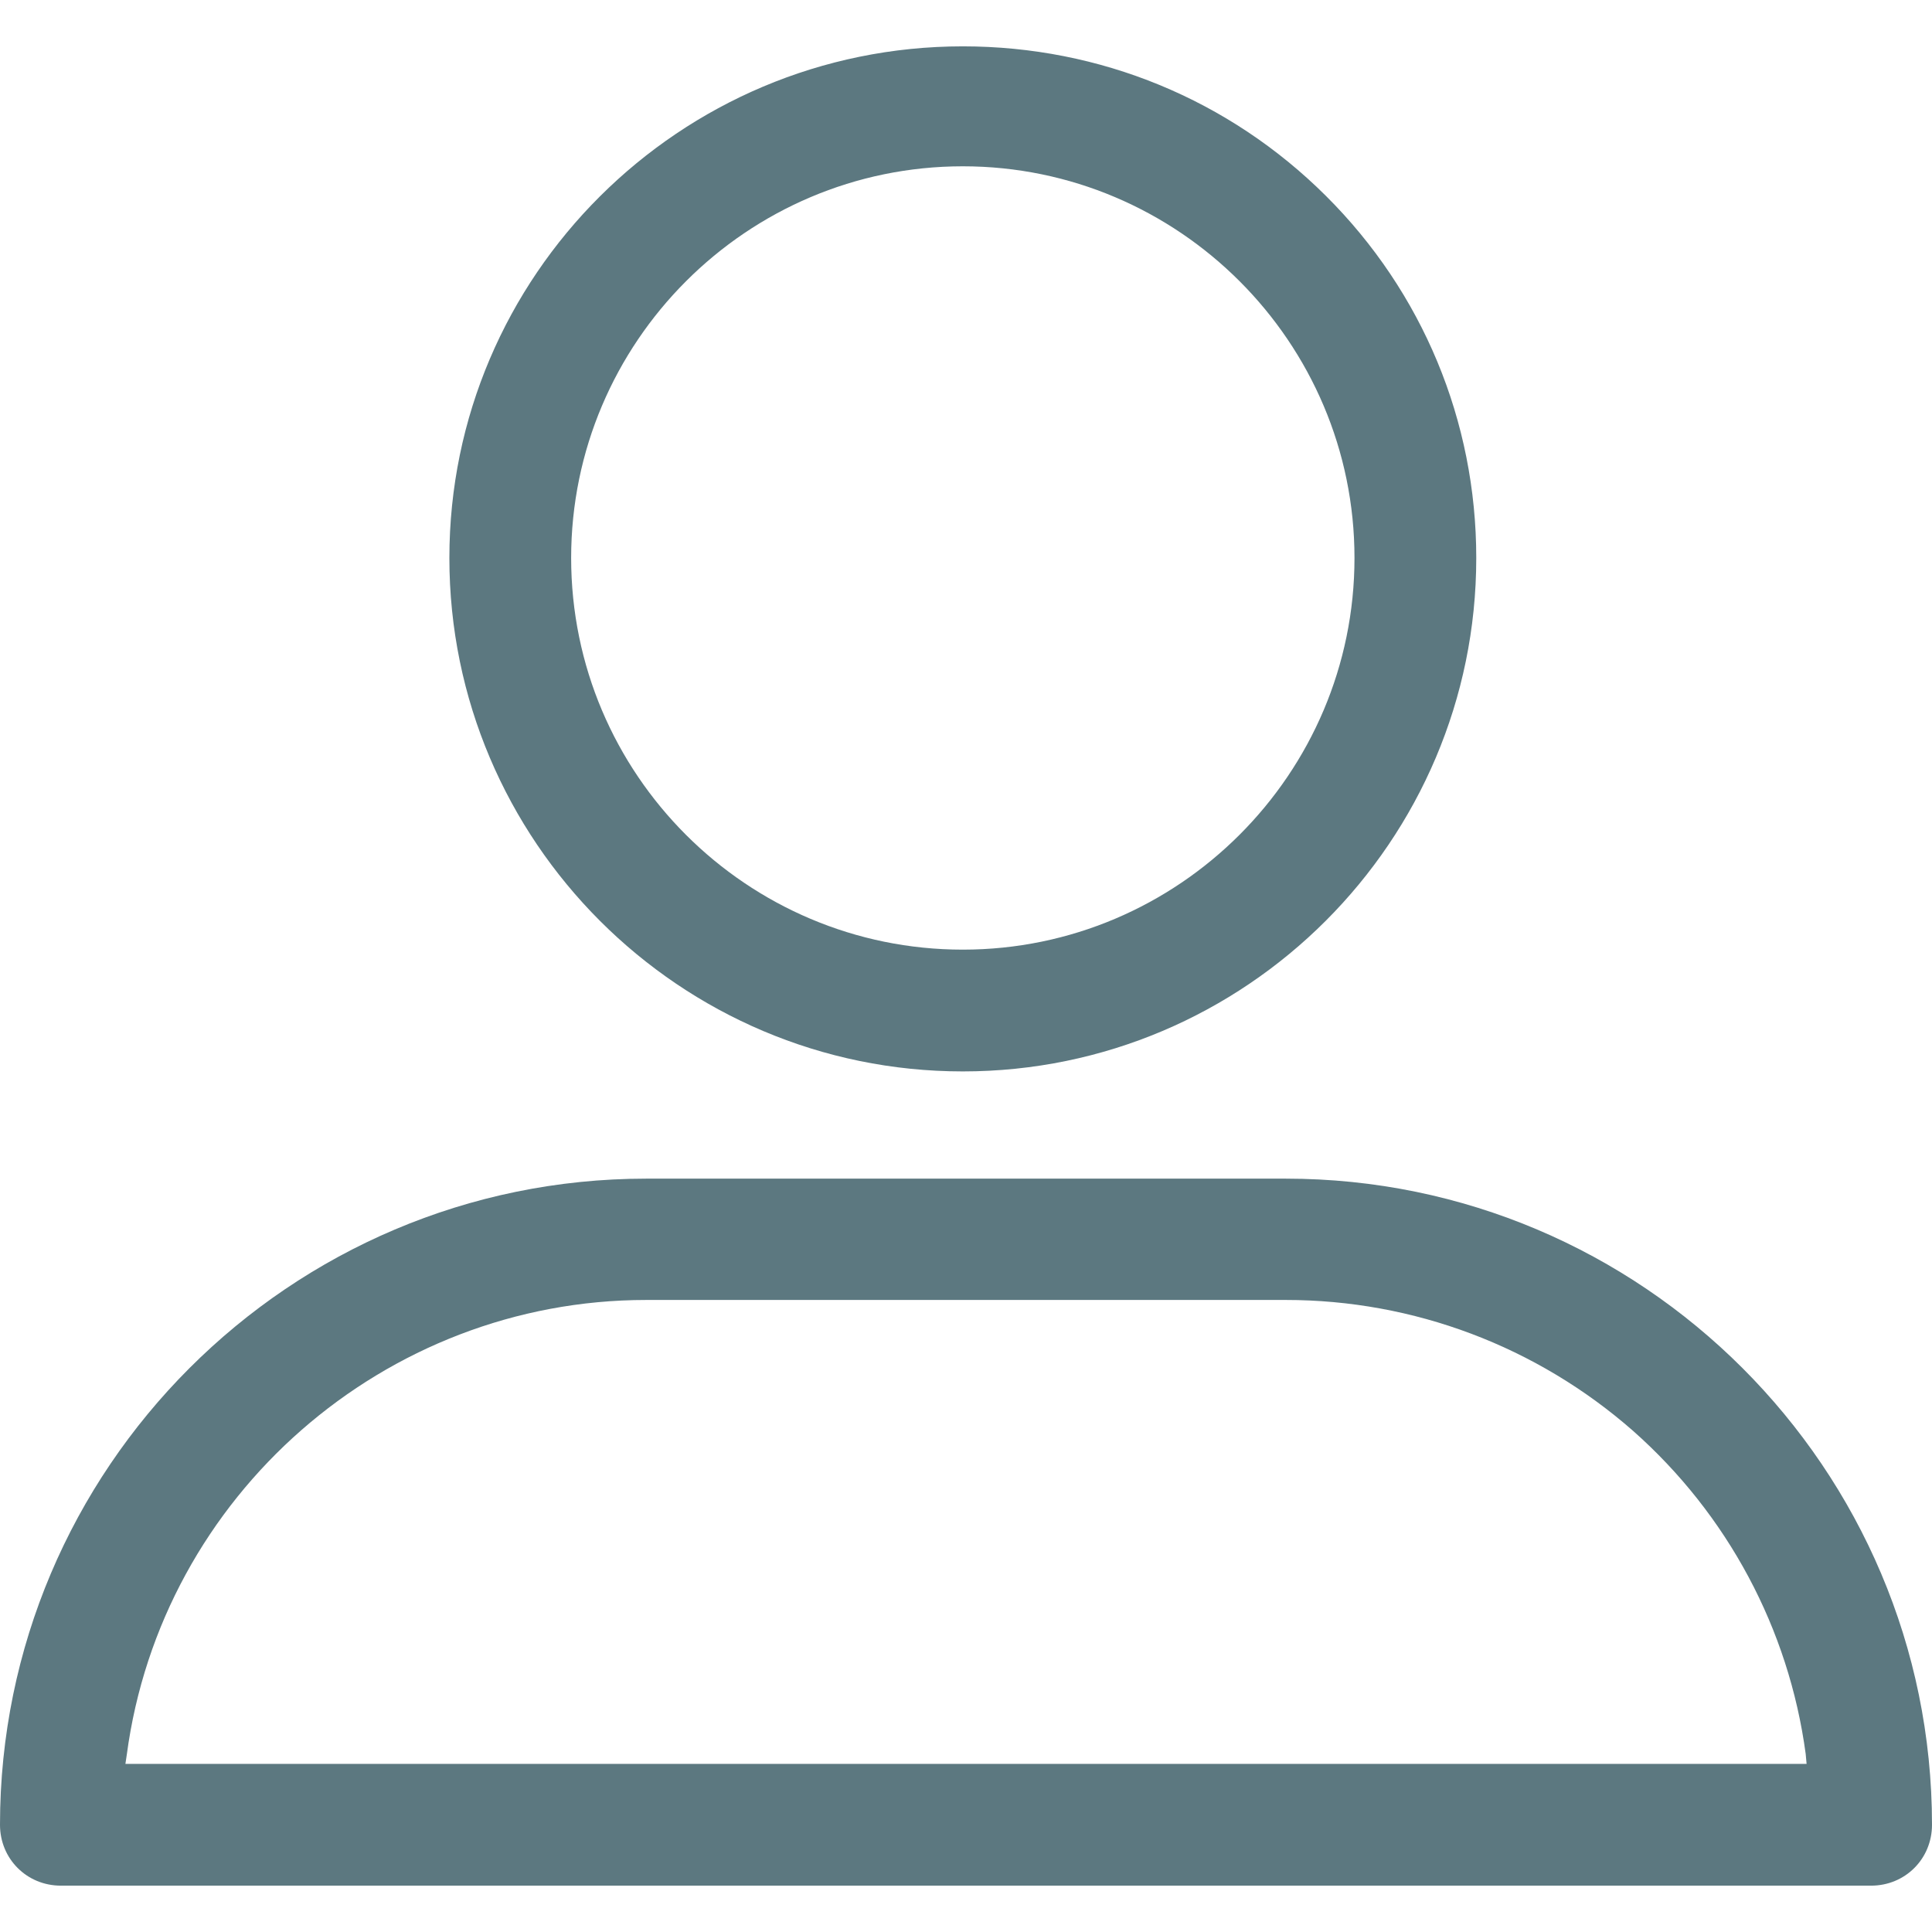 <?xml version="1.0" encoding="utf-8"?>
<!-- Generator: Adobe Illustrator 23.0.1, SVG Export Plug-In . SVG Version: 6.00 Build 0)  -->
<svg version="1.1" id="Capa_1" xmlns="http://www.w3.org/2000/svg" xmlns:xlink="http://www.w3.org/1999/xlink" x="0px" y="0px"
	 viewBox="0 0 425.2 425.2" style="enable-background:new 0 0 425.2 425.2;" xml:space="preserve">
<style type="text/css">
	.st0{fill:#5C7880;}
</style>
<g>
	<path class="st0" d="M211.9,235.8c62.3,0,113-50.7,113-113c0-30.1-11.8-58.5-33.1-79.7c-21.3-21.2-49.7-32.9-79.9-32.9
		c-62.3,0-113,50.5-113,112.6C98.9,185.1,149.6,235.8,211.9,235.8z M125.7,122.8c0-47.5,38.7-86.2,86.2-86.2s86.2,38.7,86.2,86.2
		S259.4,209,211.9,209S125.7,170.4,125.7,122.8z"/>
	<path class="st0" d="M283,259.4H142.2C63.8,259.4,0,323.2,0,401.6c0,7.5,5.9,13.4,13.4,13.4h398.4c7.5,0,13.4-5.9,13.4-13.4
		C425.2,323.2,361.4,259.4,283,259.4z M397.6,388.2h-370l0.3-2c7.6-57.1,56.8-100.1,114.3-100.1H283c28.1,0,55.2,10.2,76.4,28.8
		c20.8,18.4,34.3,43.6,38,71.1L397.6,388.2z"/>
</g>
</svg>
